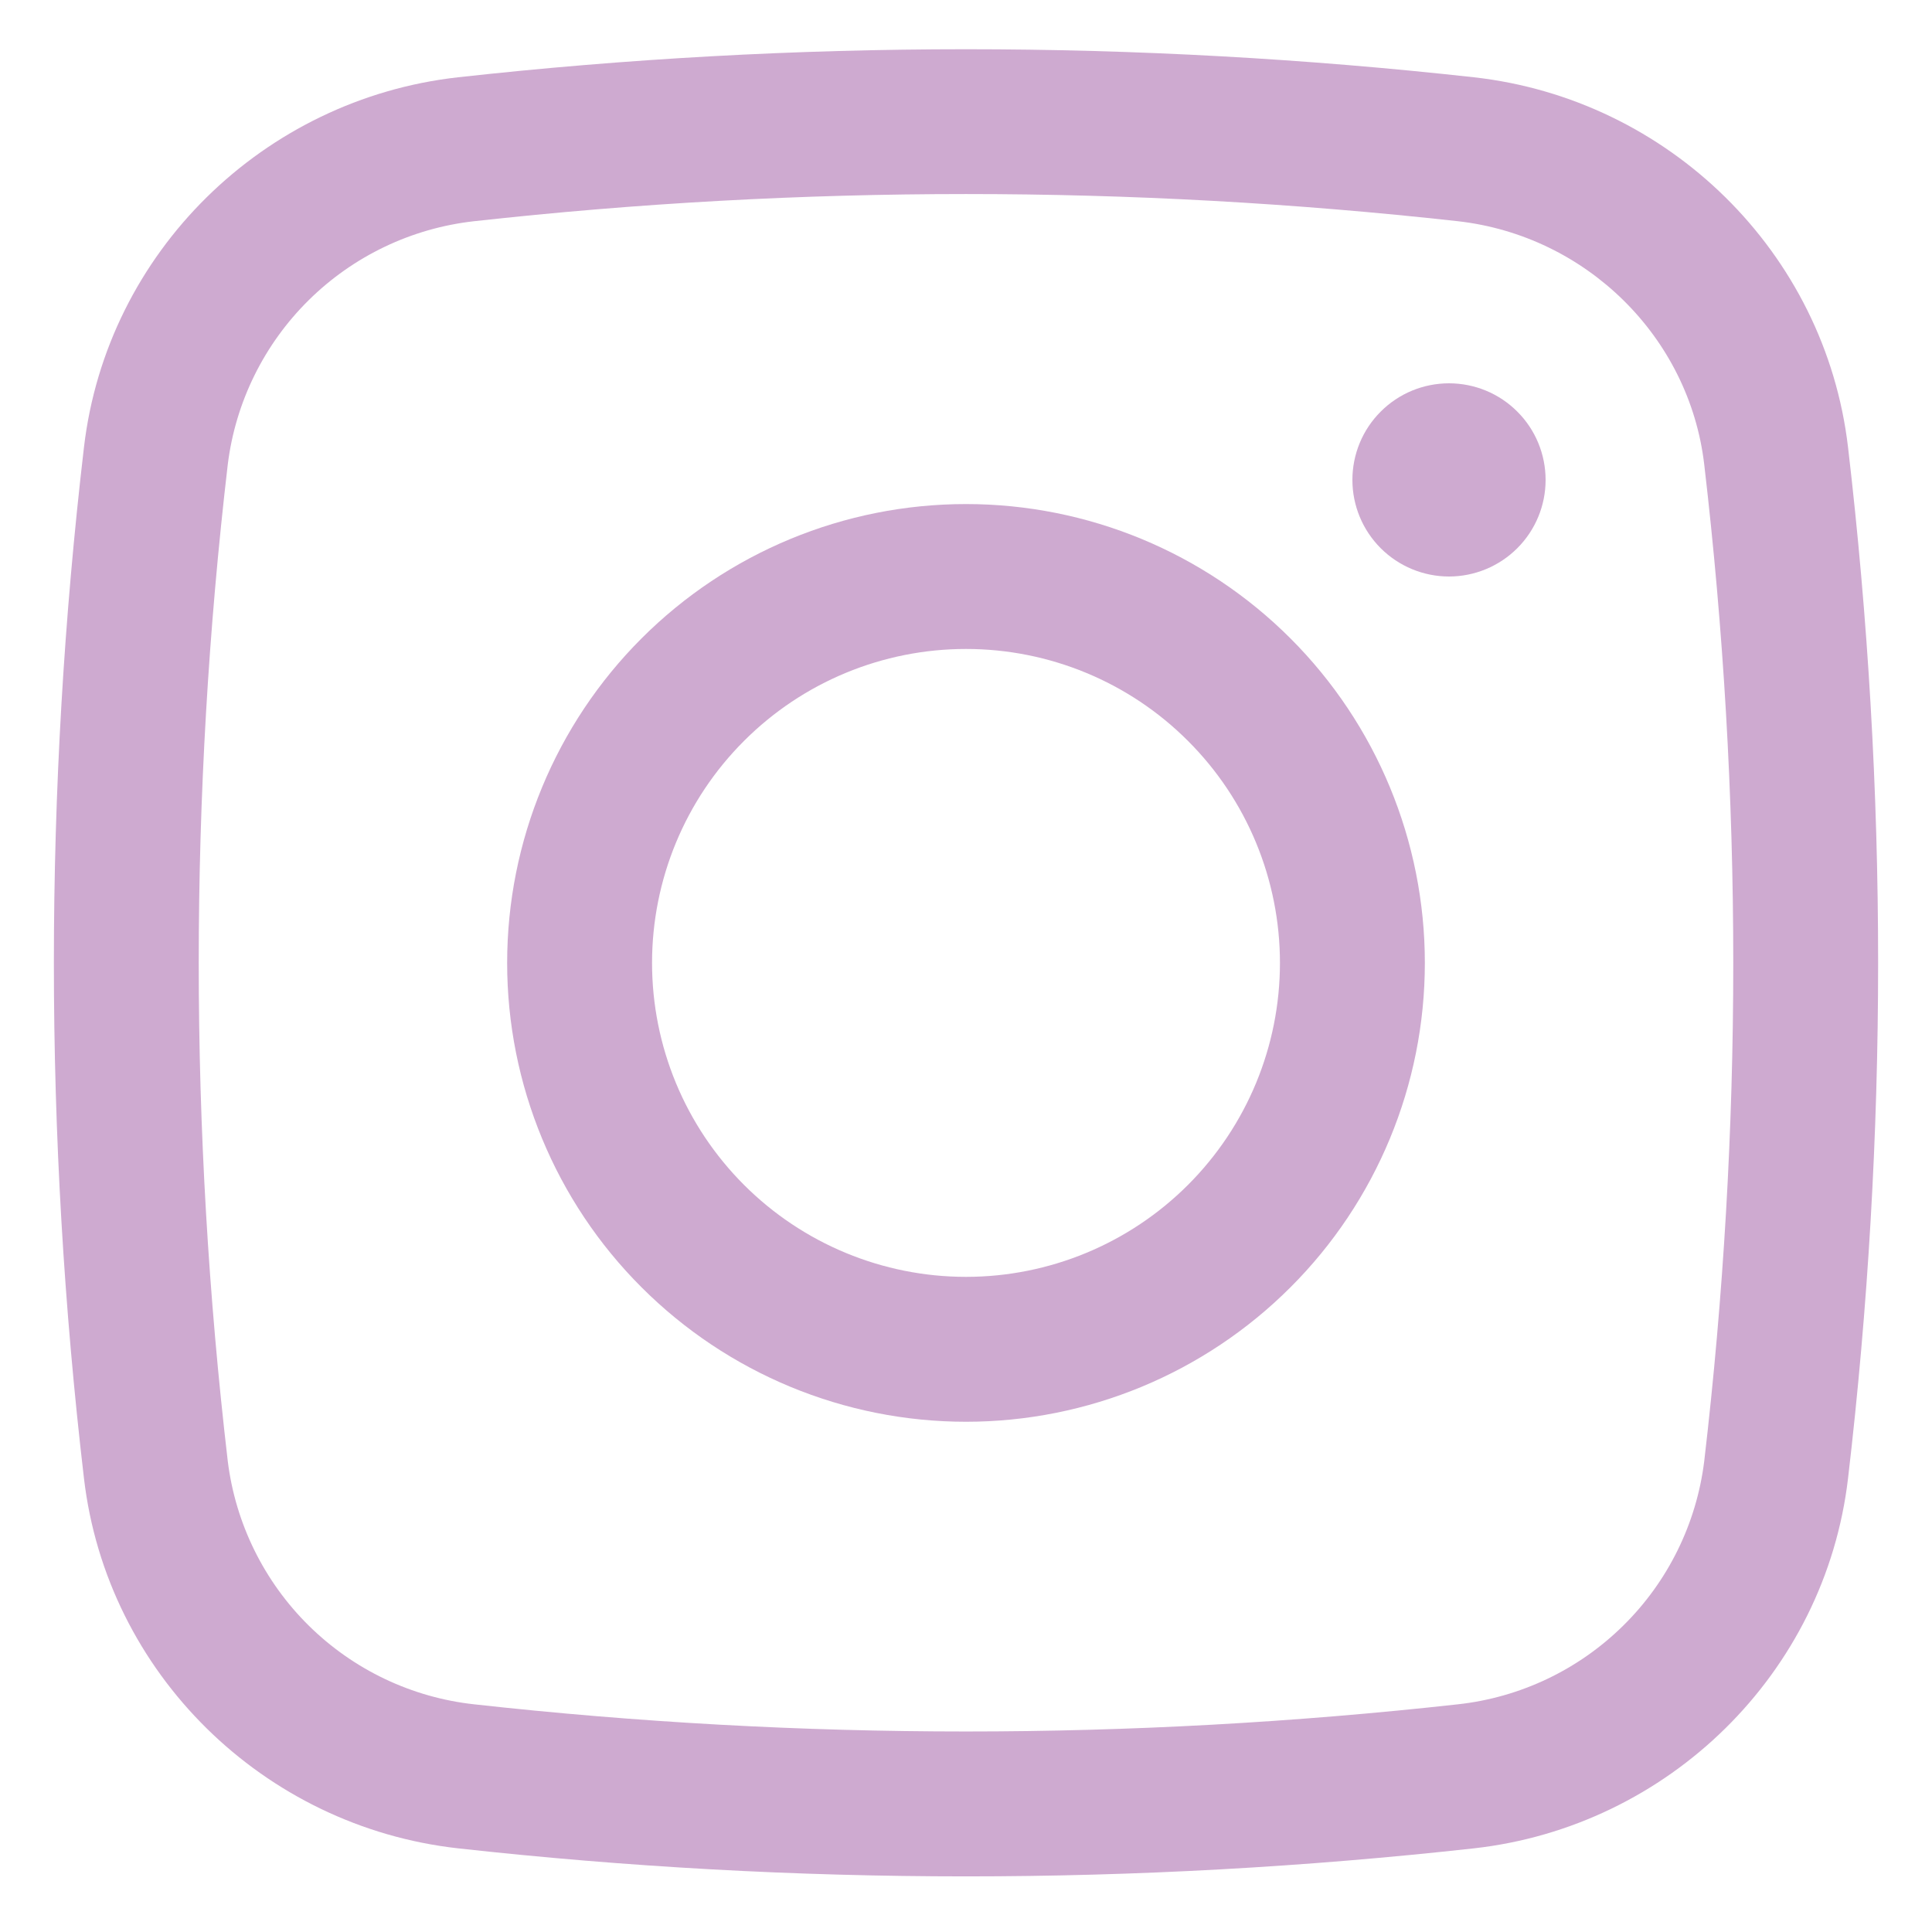 <svg width="20" height="20" viewBox="0 0 20 20" fill="none" xmlns="http://www.w3.org/2000/svg">
<path d="M14 4.968C14 4.703 14.105 4.448 14.293 4.261C14.48 4.073 14.735 3.968 15 3.968C15.265 3.968 15.52 4.073 15.707 4.261C15.895 4.448 16 4.703 16 4.968C16 5.233 15.895 5.487 15.707 5.675C15.52 5.862 15.265 5.968 15 5.968C14.735 5.968 14.48 5.862 14.293 5.675C14.105 5.487 14 5.233 14 4.968Z" fill="#CEAAD0"/>
<path fill-rule="evenodd" clip-rule="evenodd" d="M10 5.218C8.74 5.218 7.532 5.718 6.641 6.609C5.75 7.5 5.25 8.708 5.25 9.968C5.25 11.228 5.75 12.436 6.641 13.326C7.532 14.217 8.74 14.718 10 14.718C11.26 14.718 12.468 14.217 13.359 13.326C14.25 12.436 14.75 11.228 14.75 9.968C14.75 8.708 14.25 7.5 13.359 6.609C12.468 5.718 11.26 5.218 10 5.218ZM6.75 9.968C6.75 9.106 7.092 8.279 7.702 7.67C8.311 7.06 9.138 6.718 10 6.718C10.862 6.718 11.689 7.06 12.298 7.67C12.908 8.279 13.25 9.106 13.25 9.968C13.25 10.83 12.908 11.656 12.298 12.266C11.689 12.875 10.862 13.218 10 13.218C9.138 13.218 8.311 12.875 7.702 12.266C7.092 11.656 6.75 10.83 6.75 9.968Z" fill="#CEAAD0"/>
<path fill-rule="evenodd" clip-rule="evenodd" d="M15.258 0.8C11.763 0.413 8.237 0.413 4.742 0.8C2.73 1.025 1.105 2.61 0.869 4.632C0.454 8.177 0.454 11.758 0.869 15.302C1.105 17.324 2.729 18.909 4.742 19.134C8.237 19.521 11.763 19.521 15.258 19.134C17.27 18.909 18.895 17.324 19.131 15.302C19.546 11.758 19.546 8.177 19.131 4.632C18.895 2.61 17.271 1.025 15.258 0.8ZM4.908 2.29C8.292 1.915 11.708 1.915 15.092 2.29C16.422 2.44 17.487 3.489 17.642 4.807C18.043 8.236 18.043 11.699 17.642 15.127C17.562 15.772 17.267 16.372 16.804 16.828C16.341 17.285 15.738 17.572 15.092 17.643C11.708 18.018 8.292 18.018 4.908 17.643C4.262 17.572 3.659 17.285 3.196 16.828C2.734 16.372 2.438 15.772 2.358 15.127C1.957 11.699 1.957 8.236 2.358 4.807C2.438 4.162 2.734 3.563 3.196 3.107C3.659 2.65 4.262 2.362 4.908 2.29Z" fill="#CEAAD0"/>
</svg>
